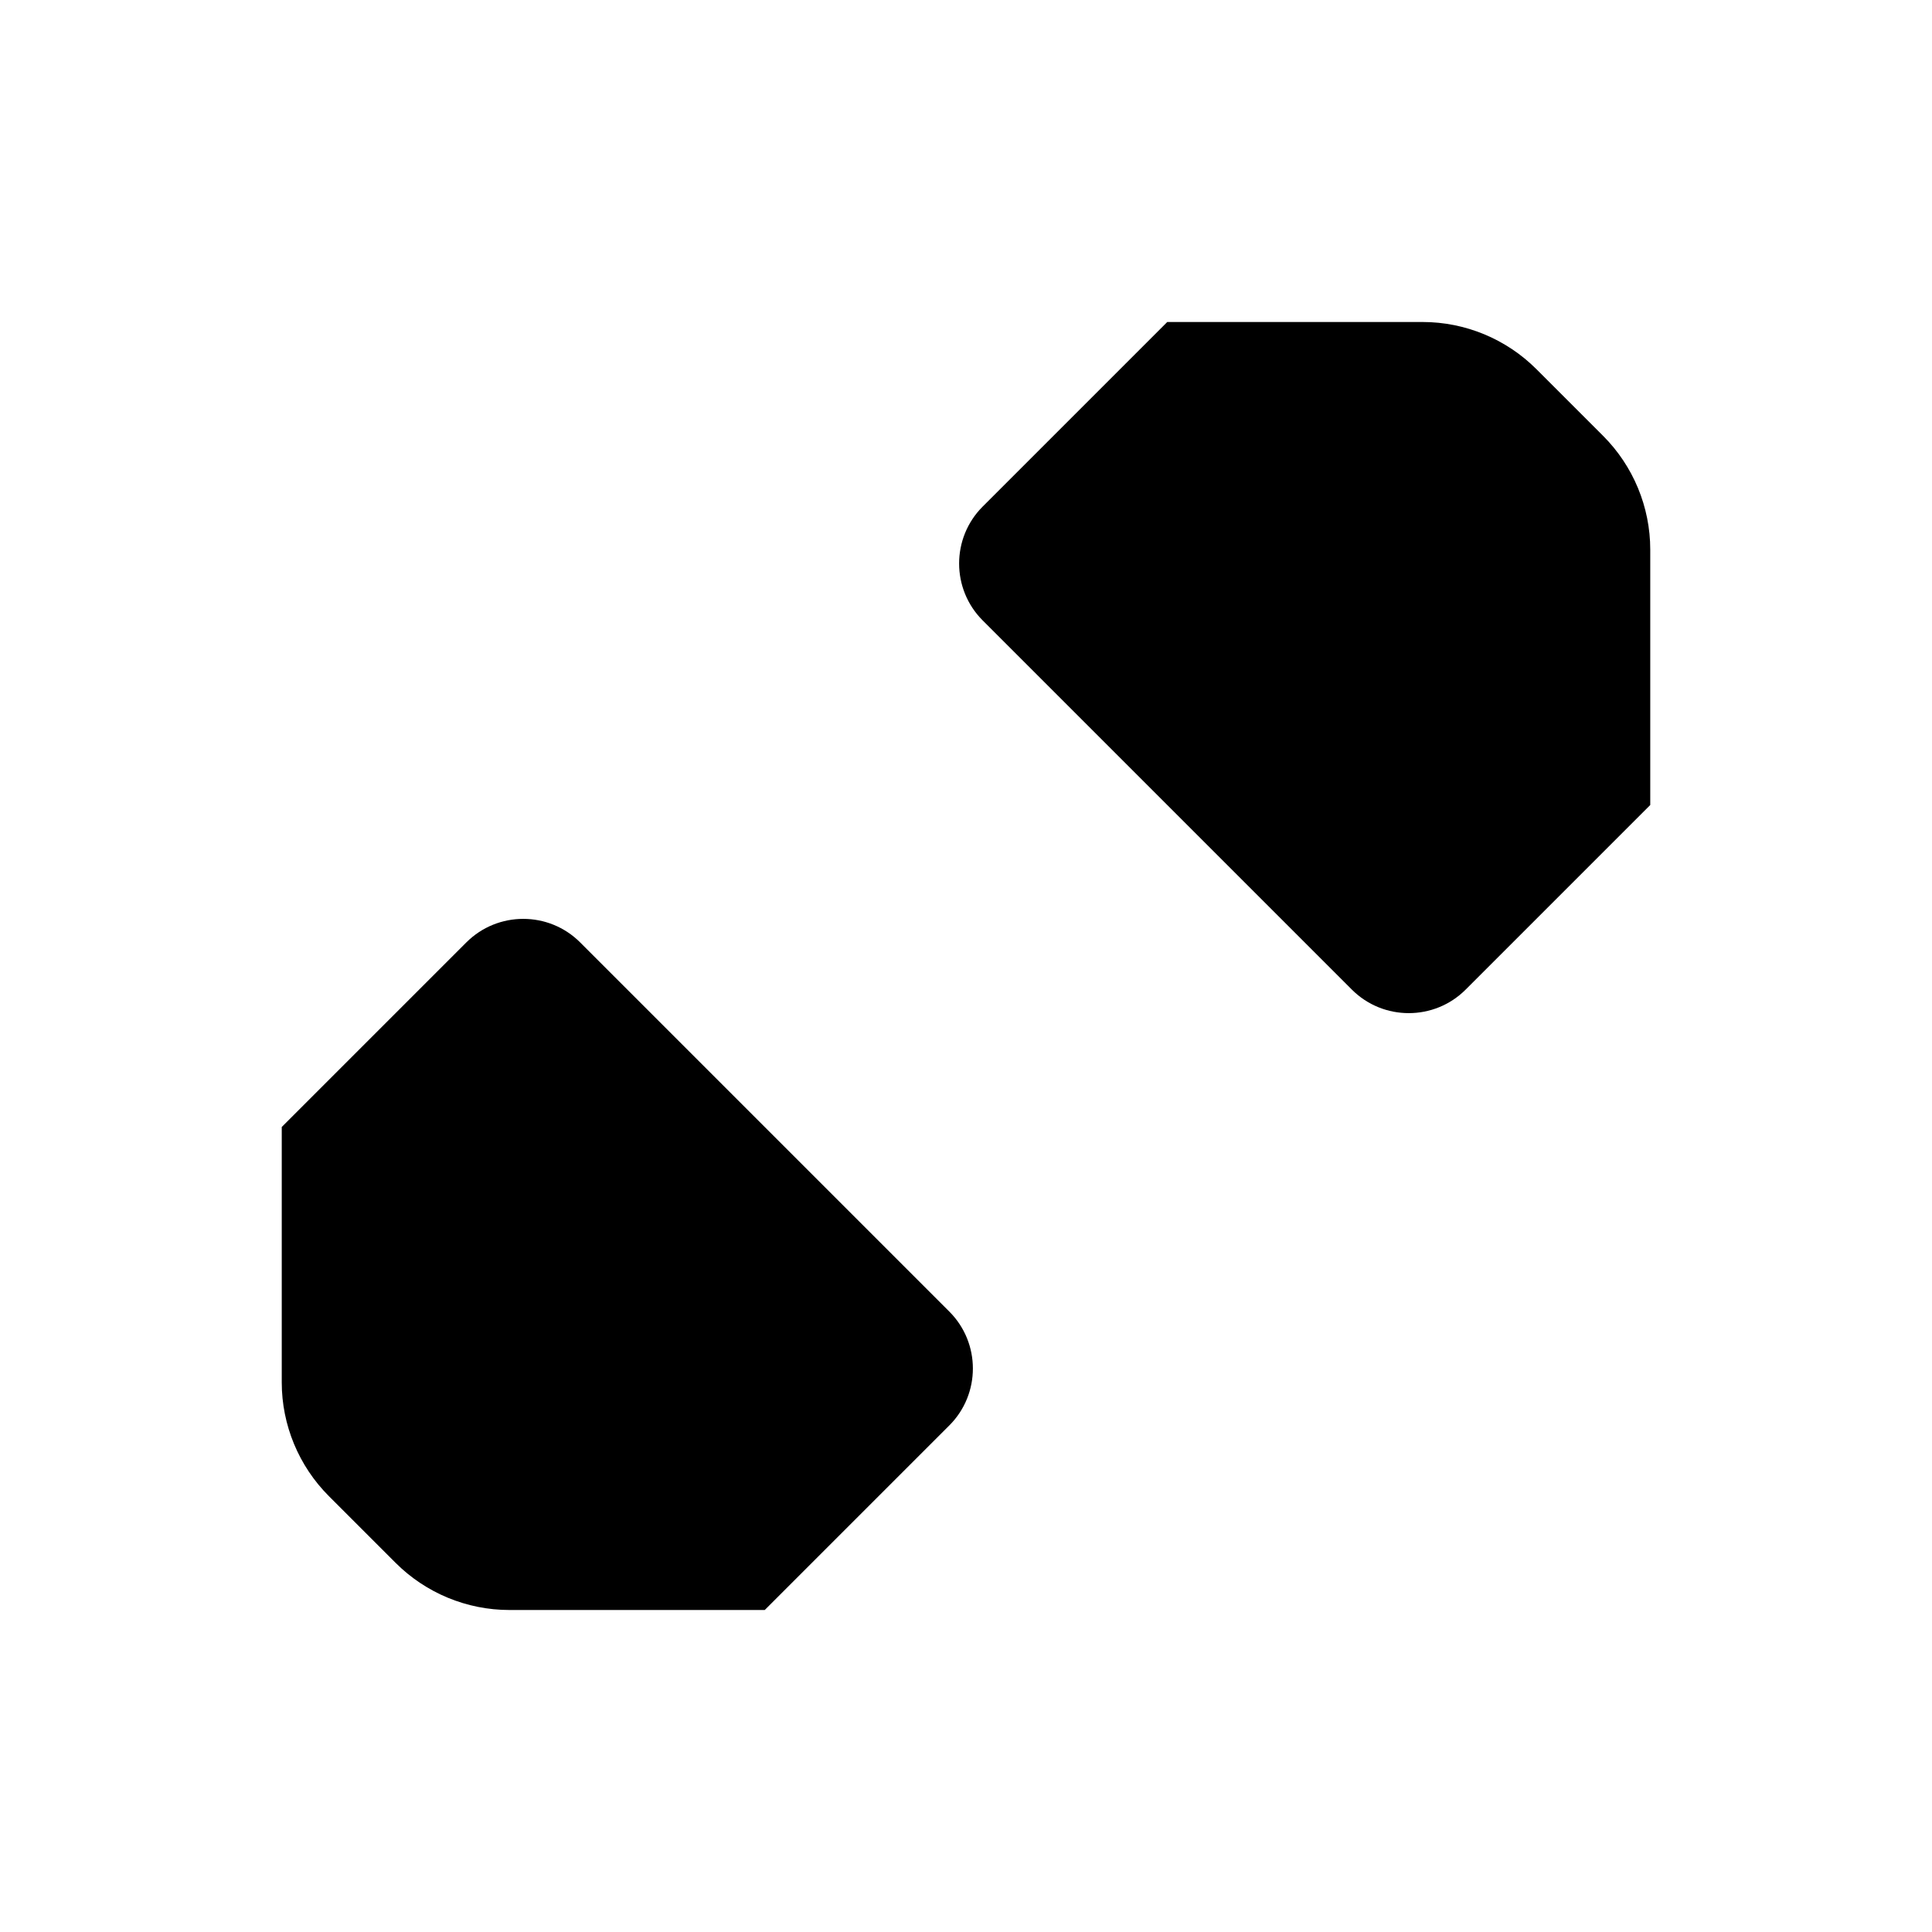 <svg viewBox="0 0 24 24" xmlns="http://www.w3.org/2000/svg"><path d="M19.5 4.5L21.5 2.5"/><path d="M2.5 21.5L4.5 19.5"/><path d="M11.793 16.293L7.207 11.707C6.817 11.317 6.183 11.317 5.793 11.707L3.5 14V17.172C3.5 17.702 3.711 18.211 4.086 18.586L4.914 19.414C5.289 19.789 5.798 20 6.328 20H9.5L11.793 17.707C12.183 17.317 12.183 16.683 11.793 16.293Z"/><path d="M12.207 6.293C11.817 6.683 11.817 7.317 12.207 7.707L16.793 12.293C17.183 12.683 17.817 12.683 18.207 12.293L20.5 10V6.828C20.5 6.298 20.289 5.789 19.914 5.414L19.086 4.586C18.711 4.211 18.202 4 17.672 4L14.5 4L12.207 6.293Z"/><path d="M8.5 12.5L10.5 10.5M11.5 15.5L13.5 13.5"/></svg>